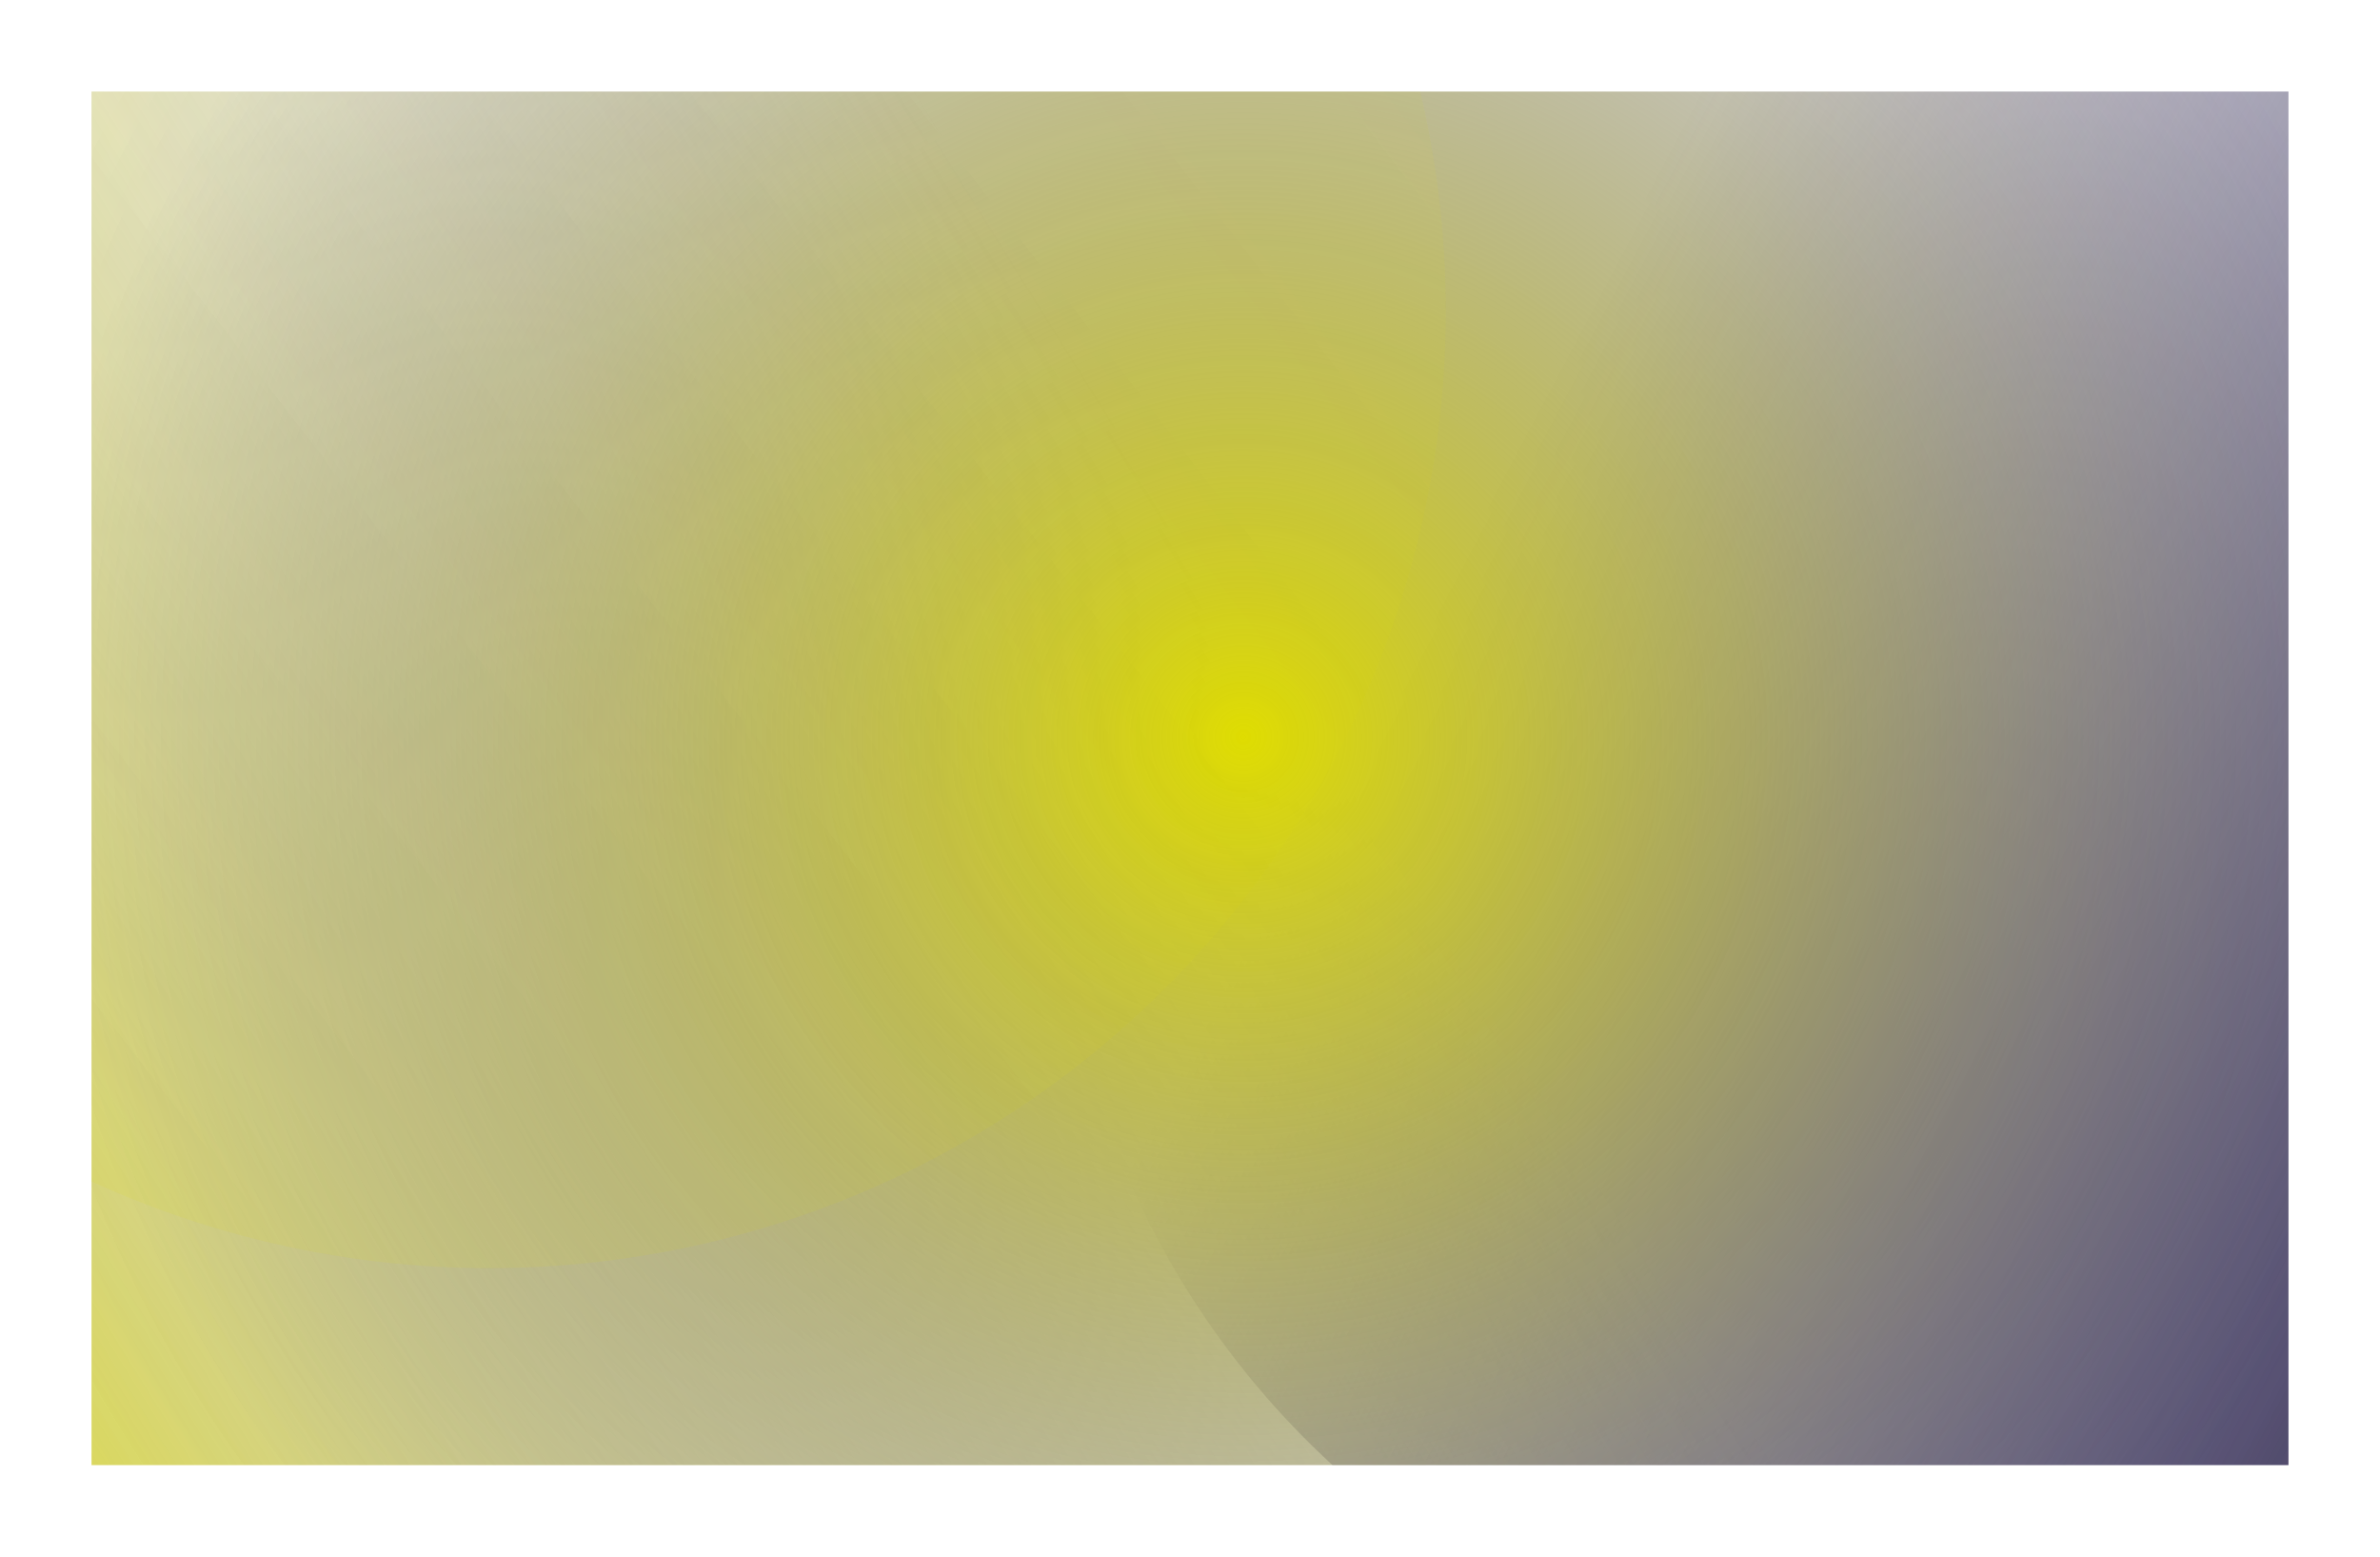 <svg width="1560" height="1020" viewBox="0 0 1560 1020" fill="none" xmlns="http://www.w3.org/2000/svg">
<g clip-path="url(#clip0_270_509)" filter="url(#filter0_f_270_509)">
<circle cx="540.904" cy="550.69" r="778" transform="rotate(-65 540.904 550.69)" fill="url(#paint0_linear_270_509)"/>
<circle cx="1247.93" cy="551.79" r="554" transform="rotate(64 1247.93 551.79)" fill="url(#paint1_linear_270_509)"/>
<circle cx="816" cy="482" r="1579" fill="url(#paint2_radial_270_509)"/>
<circle cx="320.659" cy="203.938" r="627" transform="rotate(-12 320.659 203.938)" fill="url(#paint3_linear_270_509)"/>
</g>
<defs>
<filter id="filter0_f_270_509" x="0" y="0" width="1560" height="1020" filterUnits="userSpaceOnUse" color-interpolation-filters="sRGB">
<feFlood flood-opacity="0" result="BackgroundImageFix"/>
<feBlend mode="normal" in="SourceGraphic" in2="BackgroundImageFix" result="shape"/>
<feGaussianBlur stdDeviation="30" result="effect1_foregroundBlur_270_509"/>
</filter>
<linearGradient id="paint0_linear_270_509" x1="-169.479" y1="-26.904" x2="1288.76" y2="919.73" gradientUnits="userSpaceOnUse">
<stop stop-color="#DFDC01"/>
<stop offset="0.703" stop-color="#D9D9D9" stop-opacity="0"/>
</linearGradient>
<linearGradient id="paint1_linear_270_509" x1="1778.14" y1="285.521" x2="1022.85" y2="835.461" gradientUnits="userSpaceOnUse">
<stop stop-color="#2D2650"/>
<stop offset="1" stop-color="#2D2650" stop-opacity="0"/>
</linearGradient>
<radialGradient id="paint2_radial_270_509" cx="0" cy="0" r="1" gradientUnits="userSpaceOnUse" gradientTransform="translate(816 482) rotate(134.865) scale(1987.53)">
<stop stop-color="#DFDC01"/>
<stop offset="0.411" stop-color="#2D2650" stop-opacity="0.1"/>
<stop offset="0.649" stop-color="#DFDC01" stop-opacity="0"/>
<stop offset="1" stop-color="#DFDC01" stop-opacity="0"/>
</radialGradient>
<linearGradient id="paint3_linear_270_509" x1="-261.039" y1="624.126" x2="2648.11" y2="-774.313" gradientUnits="userSpaceOnUse">
<stop stop-color="#DFDC01" stop-opacity="0.1"/>
<stop offset="0.887" stop-color="#DFDC01" stop-opacity="0"/>
</linearGradient>
<clipPath id="clip0_270_509">
<rect width="1440" height="900" fill="white" transform="translate(60 60)"/>
</clipPath>
</defs>
</svg>

